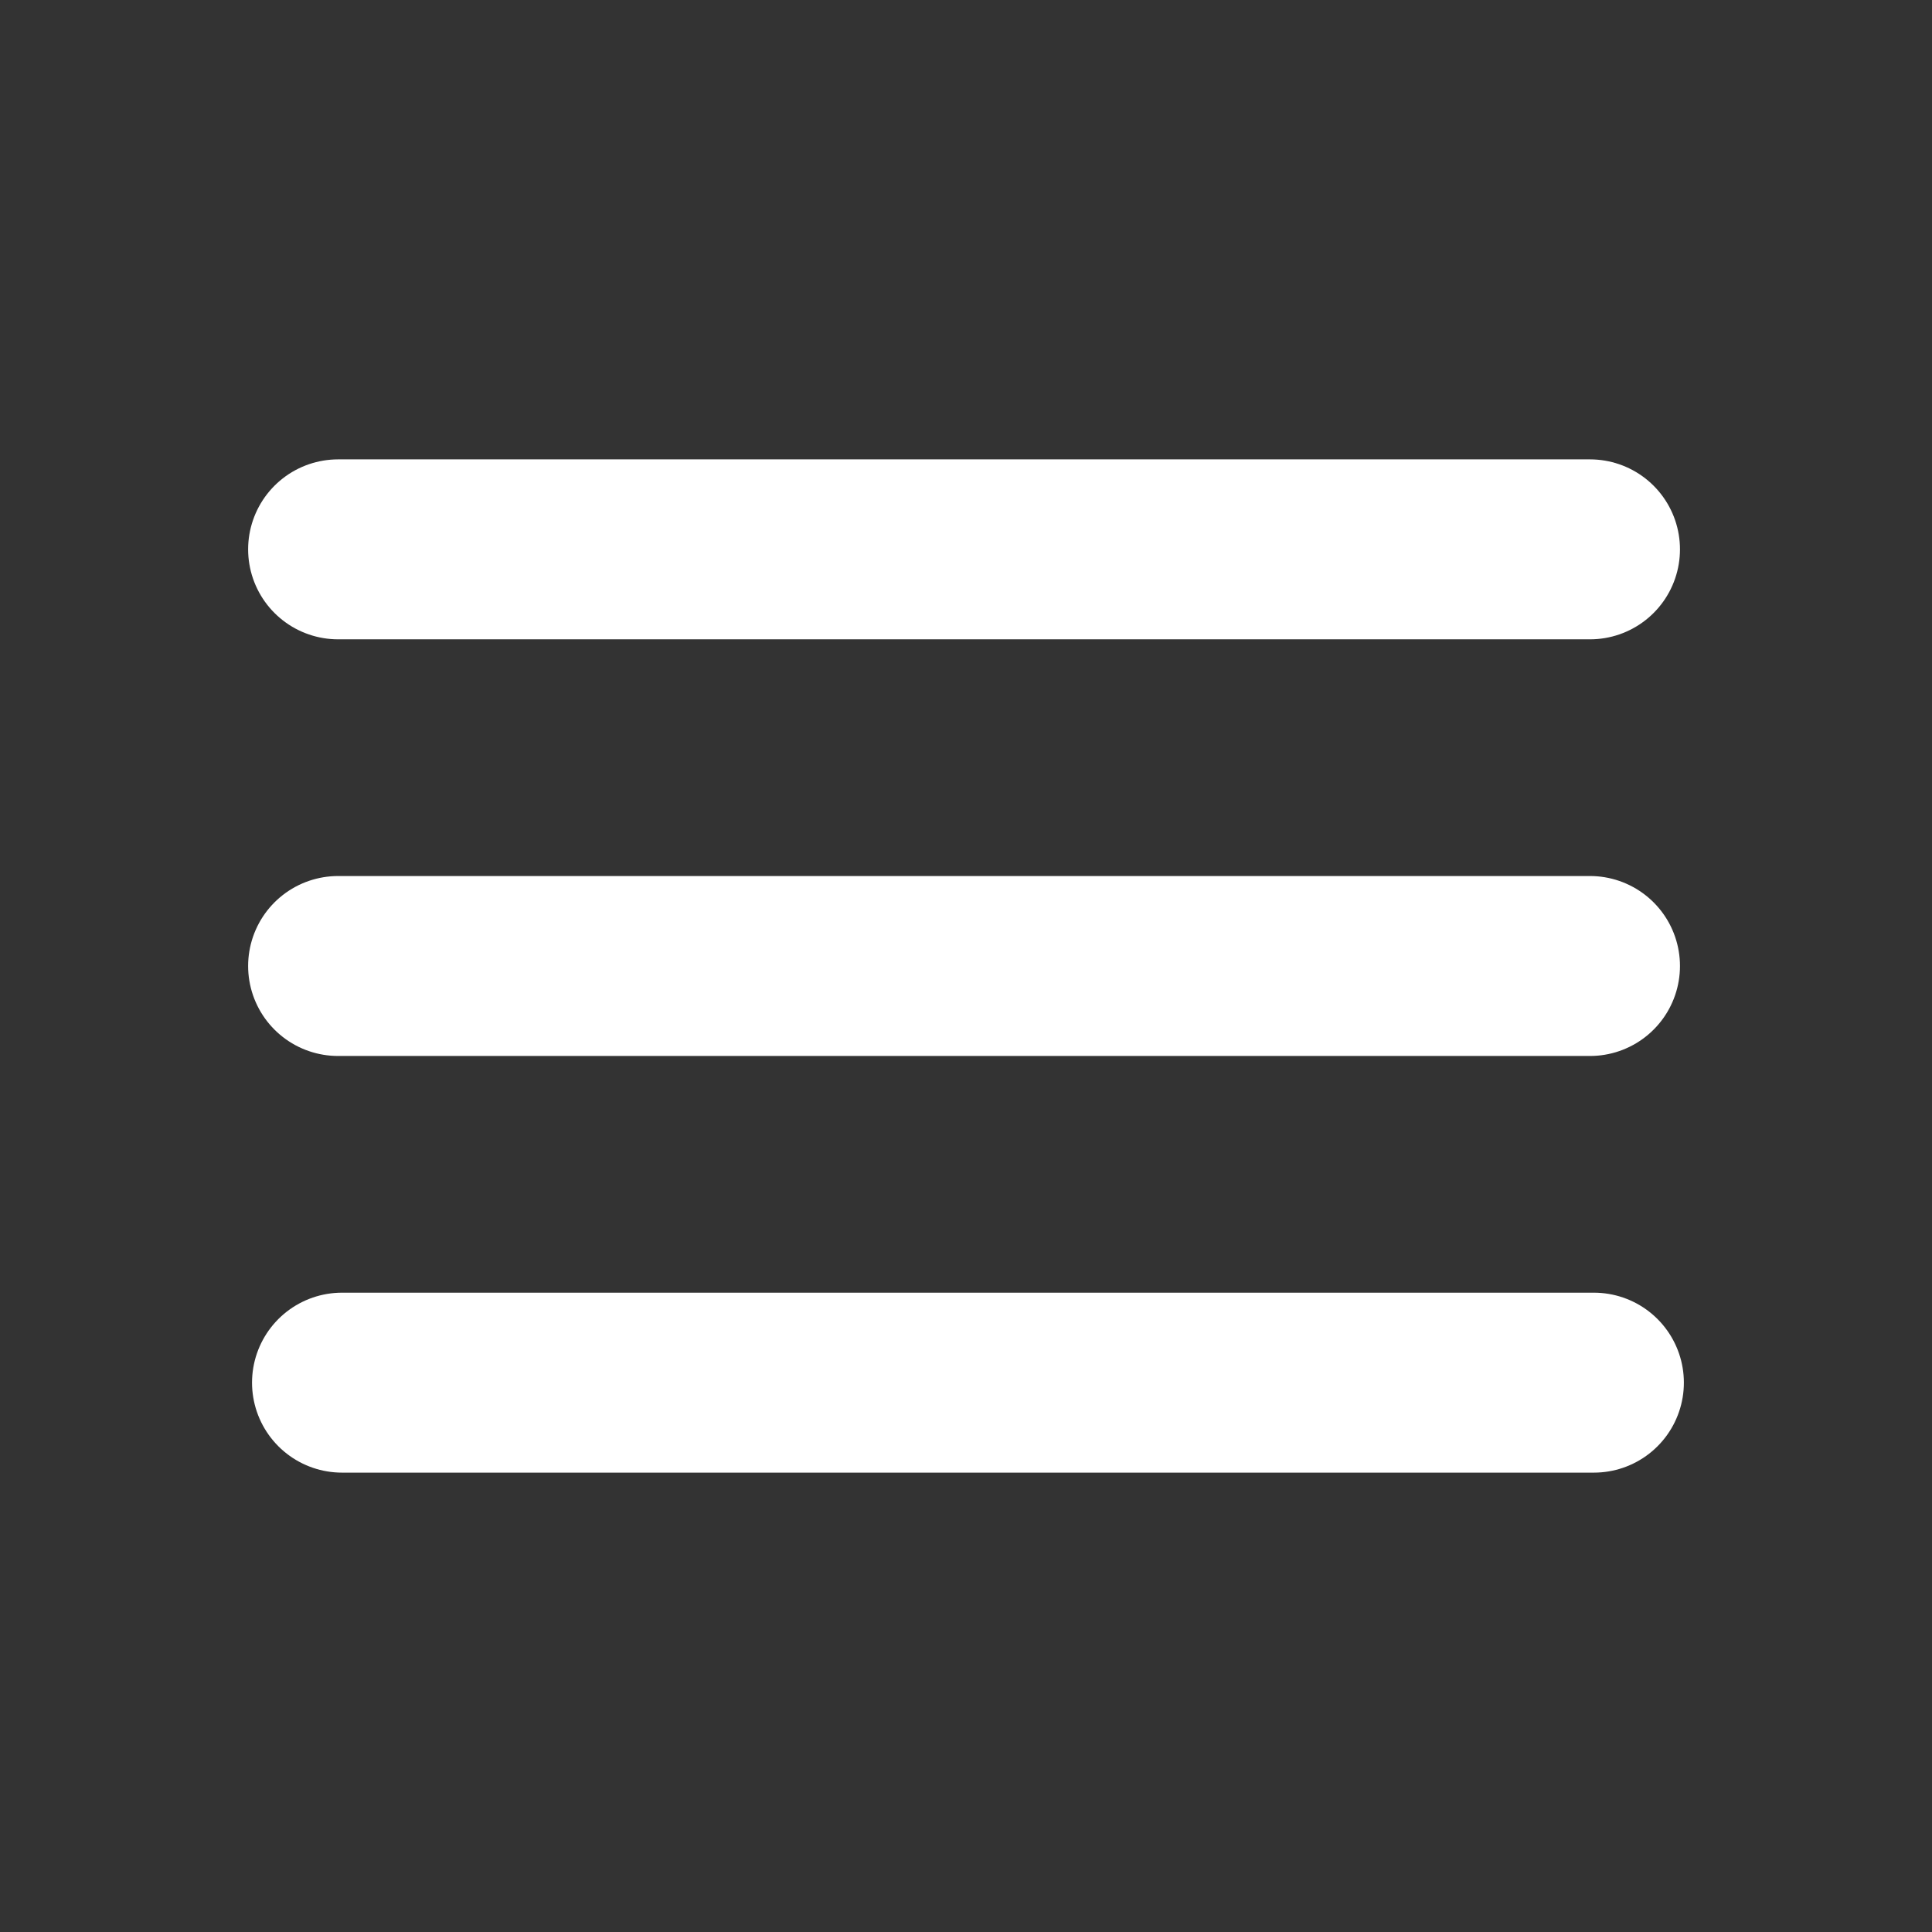 <?xml version="1.0" encoding="iso-8859-1"?>
<!-- Generator: Adobe Illustrator 22.0.1, SVG Export Plug-In . SVG Version: 6.00 Build 0)  -->
<svg version="1.1" id="&#xB808;&#xC774;&#xC5B4;_1" xmlns="http://www.w3.org/2000/svg" xmlns:xlink="http://www.w3.org/1999/xlink"
	 x="0px" y="0px" viewBox="0 0 50 50" style="enable-background:new 0 0 50 50;" xml:space="preserve">
<rect x="0" y="0" width="50" height="50" fill="#333333" stroke="none"/>
<g>

		<line style="fill:none;stroke:white;stroke-width:4.657;stroke-linecap:round;stroke-miterlimit:10;" x1="8.75" y1="14.217" x2="41.149" y2="14.217"/>

		<line style="fill:none;stroke:white;stroke-width:4.657;stroke-linecap:round;stroke-miterlimit:10;" x1="8.75" y1="25" x2="41.149" y2="25"/>

		<line style="fill:none;stroke:white;stroke-width:4.657;stroke-linecap:round;stroke-miterlimit:10;" x1="8.851" y1="35.783" x2="41.25" y2="35.783"/>
</g>
</svg>

